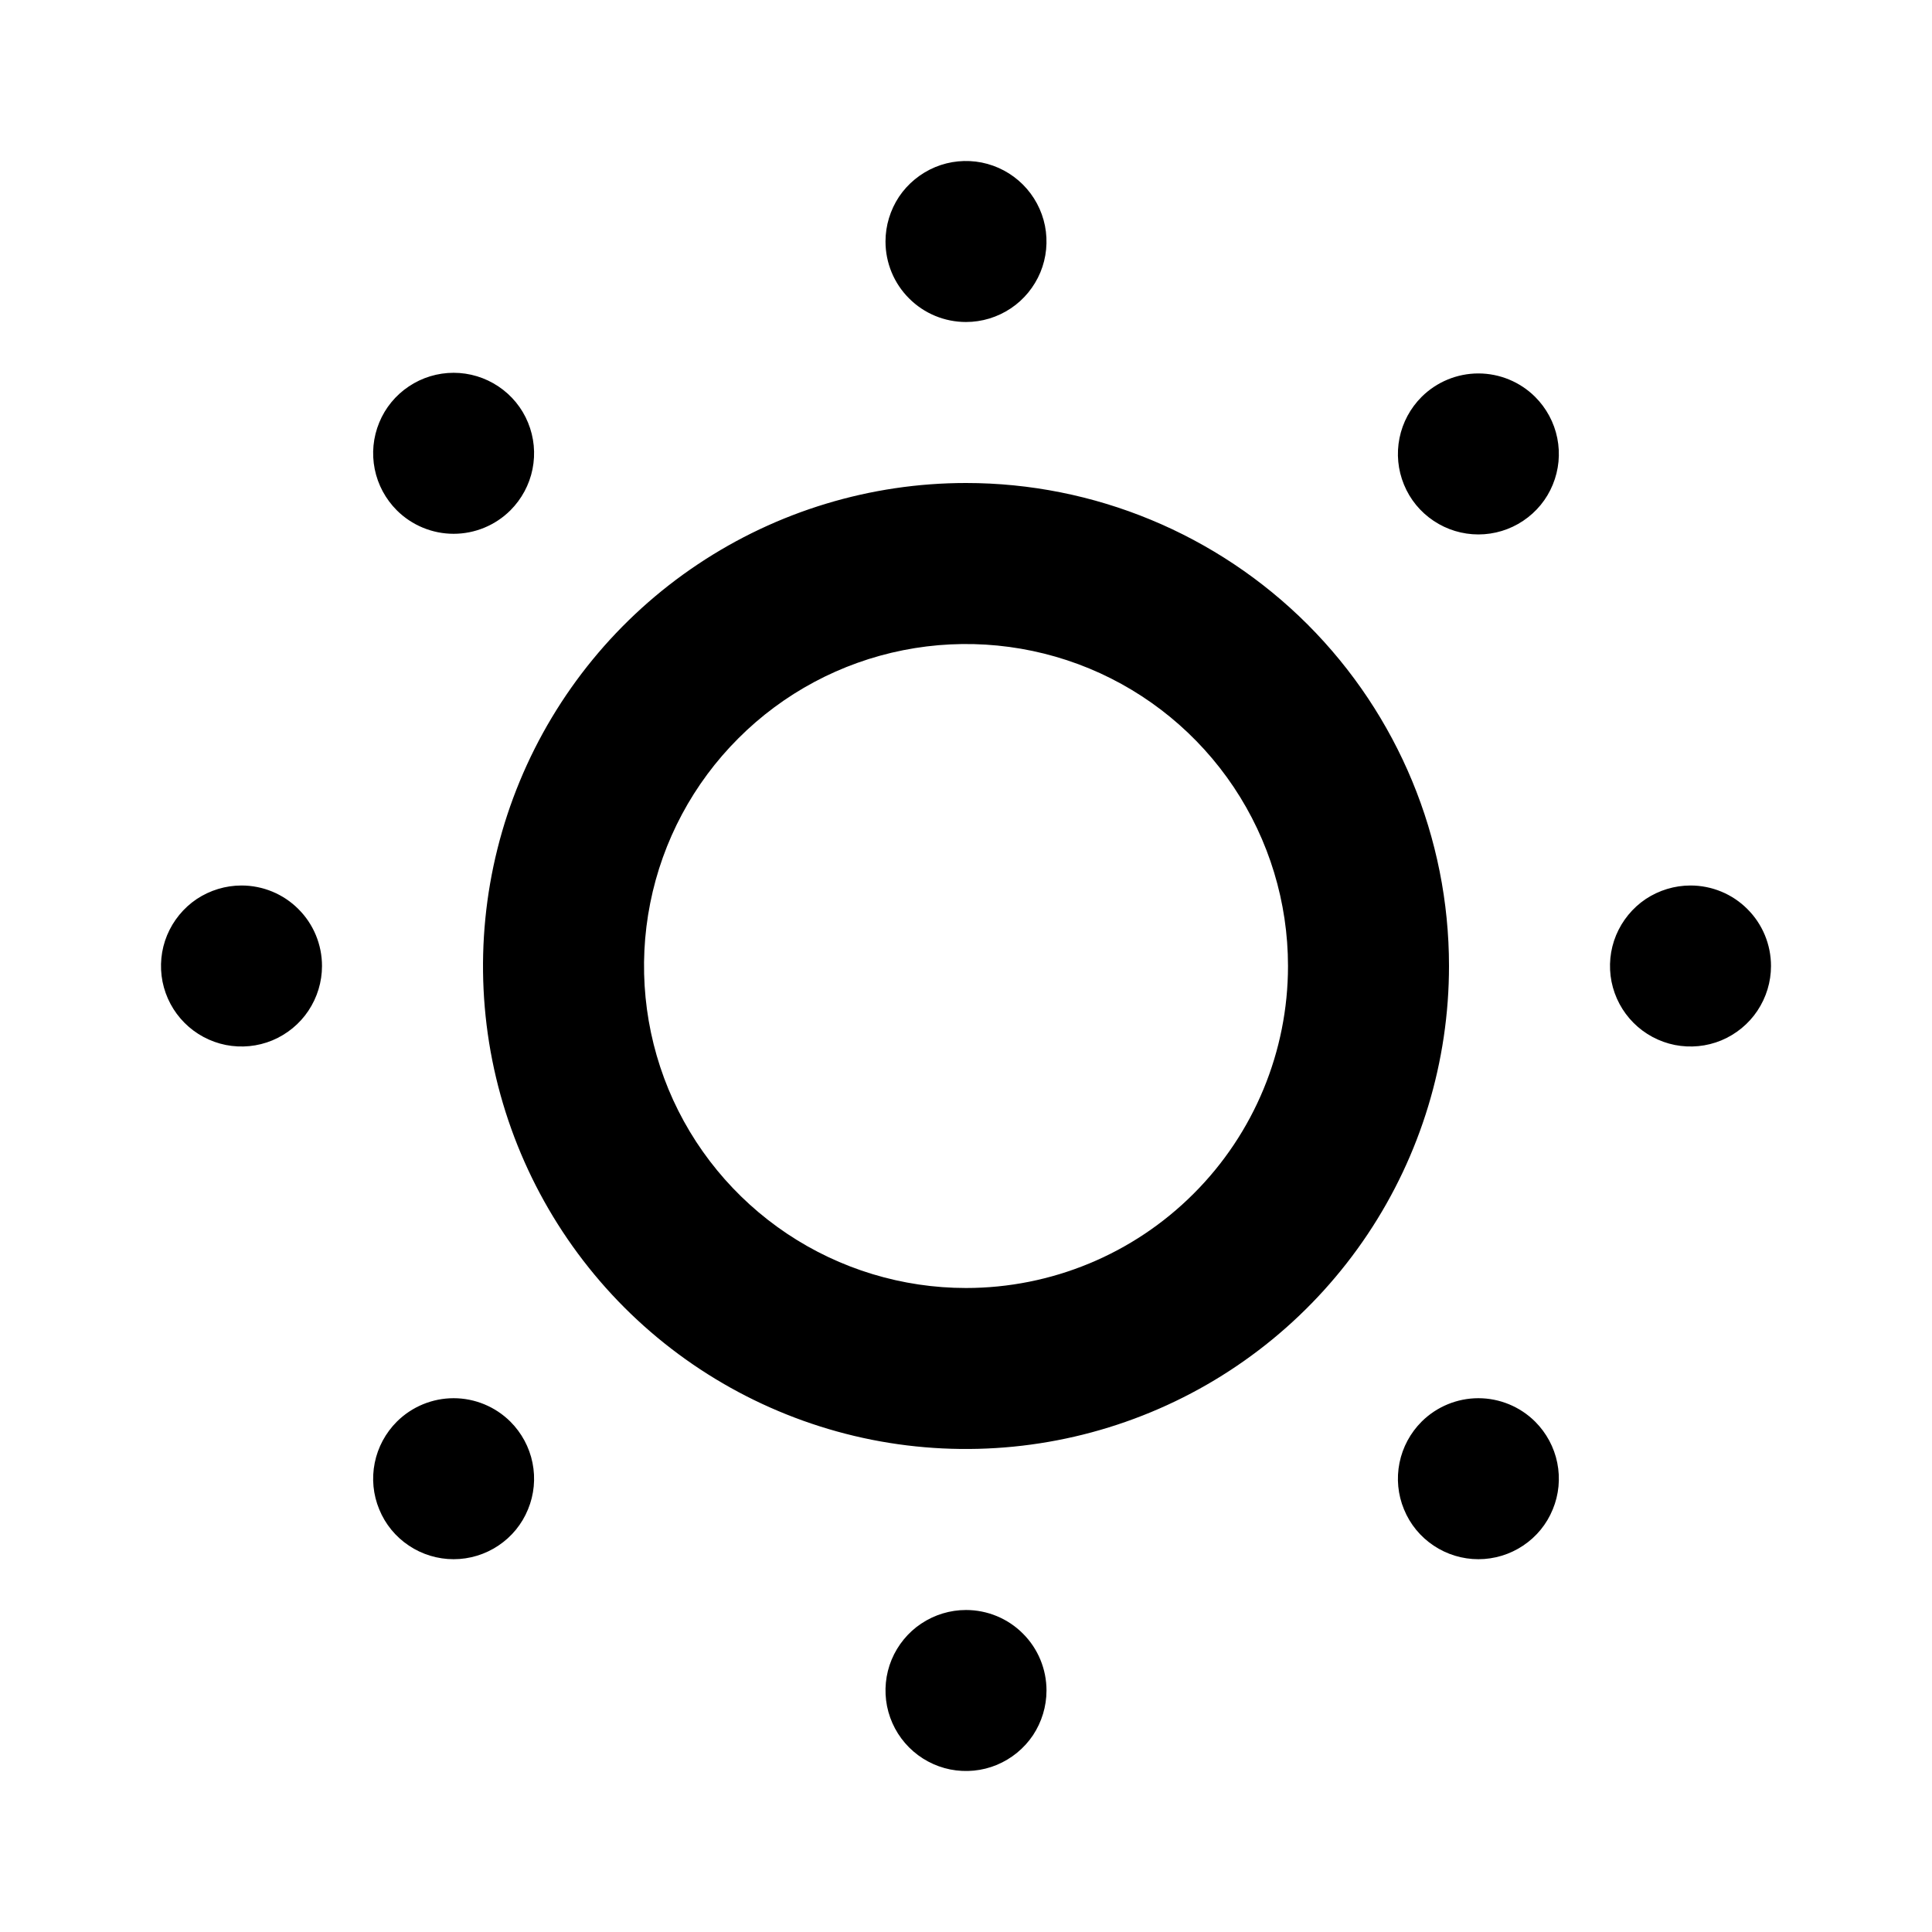 <svg width="24" height="24" viewBox="0 0 24 24" fill="none" xmlns="http://www.w3.org/2000/svg">
<path d="M3 11C2.802 11 2.609 11.059 2.444 11.168C2.28 11.278 2.152 11.435 2.076 11.617C2 11.8 1.981 12.001 2.019 12.195C2.058 12.389 2.153 12.567 2.293 12.707C2.433 12.847 2.611 12.942 2.805 12.981C2.999 13.019 3.2 13 3.383 12.924C3.565 12.848 3.722 12.72 3.831 12.556C3.941 12.391 4 12.198 4 12C4 11.735 3.895 11.48 3.707 11.293C3.52 11.105 3.265 11 3 11ZM4.93 17.66C4.79 17.8 4.694 17.978 4.655 18.172C4.616 18.366 4.635 18.567 4.711 18.75C4.786 18.934 4.914 19.09 5.079 19.2C5.243 19.31 5.437 19.369 5.635 19.369C5.833 19.369 6.027 19.31 6.191 19.2C6.356 19.09 6.484 18.934 6.559 18.75C6.635 18.567 6.654 18.366 6.615 18.172C6.576 17.978 6.48 17.8 6.34 17.66C6.153 17.474 5.899 17.369 5.635 17.369C5.371 17.369 5.117 17.474 4.93 17.66ZM6.34 6.34C6.48 6.2 6.576 6.022 6.615 5.828C6.654 5.634 6.635 5.433 6.559 5.249C6.484 5.066 6.356 4.91 6.191 4.8C6.027 4.69 5.833 4.631 5.635 4.631C5.437 4.631 5.243 4.69 5.079 4.8C4.914 4.91 4.786 5.066 4.711 5.249C4.635 5.433 4.616 5.634 4.655 5.828C4.694 6.022 4.79 6.2 4.93 6.34C5.117 6.526 5.371 6.631 5.635 6.631C5.899 6.631 6.153 6.526 6.34 6.34ZM12 4C12.198 4 12.391 3.941 12.556 3.831C12.72 3.722 12.848 3.565 12.924 3.383C13 3.2 13.019 2.999 12.981 2.805C12.942 2.611 12.847 2.433 12.707 2.293C12.567 2.153 12.389 2.058 12.195 2.019C12.001 1.981 11.8 2 11.617 2.076C11.435 2.152 11.278 2.28 11.168 2.444C11.059 2.609 11 2.802 11 3C11 3.265 11.105 3.52 11.293 3.707C11.48 3.895 11.735 4 12 4ZM17.66 17.66C17.52 17.8 17.424 17.978 17.385 18.172C17.346 18.366 17.365 18.567 17.441 18.75C17.516 18.934 17.644 19.09 17.809 19.2C17.973 19.31 18.167 19.369 18.365 19.369C18.563 19.369 18.757 19.31 18.921 19.2C19.086 19.09 19.214 18.934 19.289 18.75C19.365 18.567 19.384 18.366 19.345 18.172C19.306 17.978 19.21 17.8 19.07 17.66C18.883 17.474 18.629 17.369 18.365 17.369C18.101 17.369 17.847 17.474 17.66 17.66ZM21 11C20.802 11 20.609 11.059 20.444 11.168C20.28 11.278 20.152 11.435 20.076 11.617C20 11.8 19.981 12.001 20.019 12.195C20.058 12.389 20.153 12.567 20.293 12.707C20.433 12.847 20.611 12.942 20.805 12.981C20.999 13.019 21.2 13 21.383 12.924C21.565 12.848 21.722 12.72 21.831 12.556C21.941 12.391 22 12.198 22 12C22 11.735 21.895 11.48 21.707 11.293C21.52 11.105 21.265 11 21 11ZM17.66 4.93C17.52 5.07 17.424 5.248 17.385 5.442C17.346 5.636 17.365 5.837 17.441 6.021C17.516 6.204 17.644 6.36 17.809 6.47C17.973 6.58 18.167 6.639 18.365 6.639C18.563 6.639 18.757 6.58 18.921 6.47C19.086 6.36 19.214 6.204 19.289 6.021C19.365 5.837 19.384 5.636 19.345 5.442C19.306 5.248 19.21 5.07 19.07 4.93C18.883 4.744 18.629 4.639 18.365 4.639C18.101 4.639 17.847 4.744 17.66 4.93ZM12 20C11.802 20 11.609 20.059 11.444 20.169C11.28 20.278 11.152 20.435 11.076 20.617C11 20.8 10.981 21.001 11.019 21.195C11.058 21.389 11.153 21.567 11.293 21.707C11.433 21.847 11.611 21.942 11.805 21.981C11.999 22.019 12.2 22 12.383 21.924C12.565 21.848 12.722 21.72 12.832 21.556C12.941 21.391 13 21.198 13 21C13 20.735 12.895 20.48 12.707 20.293C12.52 20.105 12.265 20 12 20ZM12 6C10.813 6 9.653 6.352 8.667 7.011C7.68 7.67 6.911 8.608 6.457 9.704C6.003 10.8 5.884 12.007 6.115 13.171C6.347 14.334 6.918 15.403 7.757 16.243C8.596 17.082 9.666 17.653 10.829 17.885C11.993 18.116 13.2 17.997 14.296 17.543C15.393 17.089 16.329 16.32 16.989 15.333C17.648 14.347 18 13.187 18 12C18 10.409 17.368 8.883 16.243 7.757C15.117 6.632 13.591 6 12 6ZM12 16C11.209 16 10.435 15.765 9.778 15.326C9.12 14.886 8.607 14.262 8.304 13.531C8.002 12.8 7.923 11.996 8.077 11.22C8.231 10.444 8.612 9.731 9.172 9.172C9.731 8.612 10.444 8.231 11.22 8.077C11.996 7.923 12.8 8.002 13.531 8.304C14.262 8.607 14.886 9.12 15.326 9.778C15.765 10.435 16 11.209 16 12C16 13.061 15.579 14.078 14.828 14.828C14.078 15.579 13.061 16 12 16Z" fill="black"/>
</svg>
